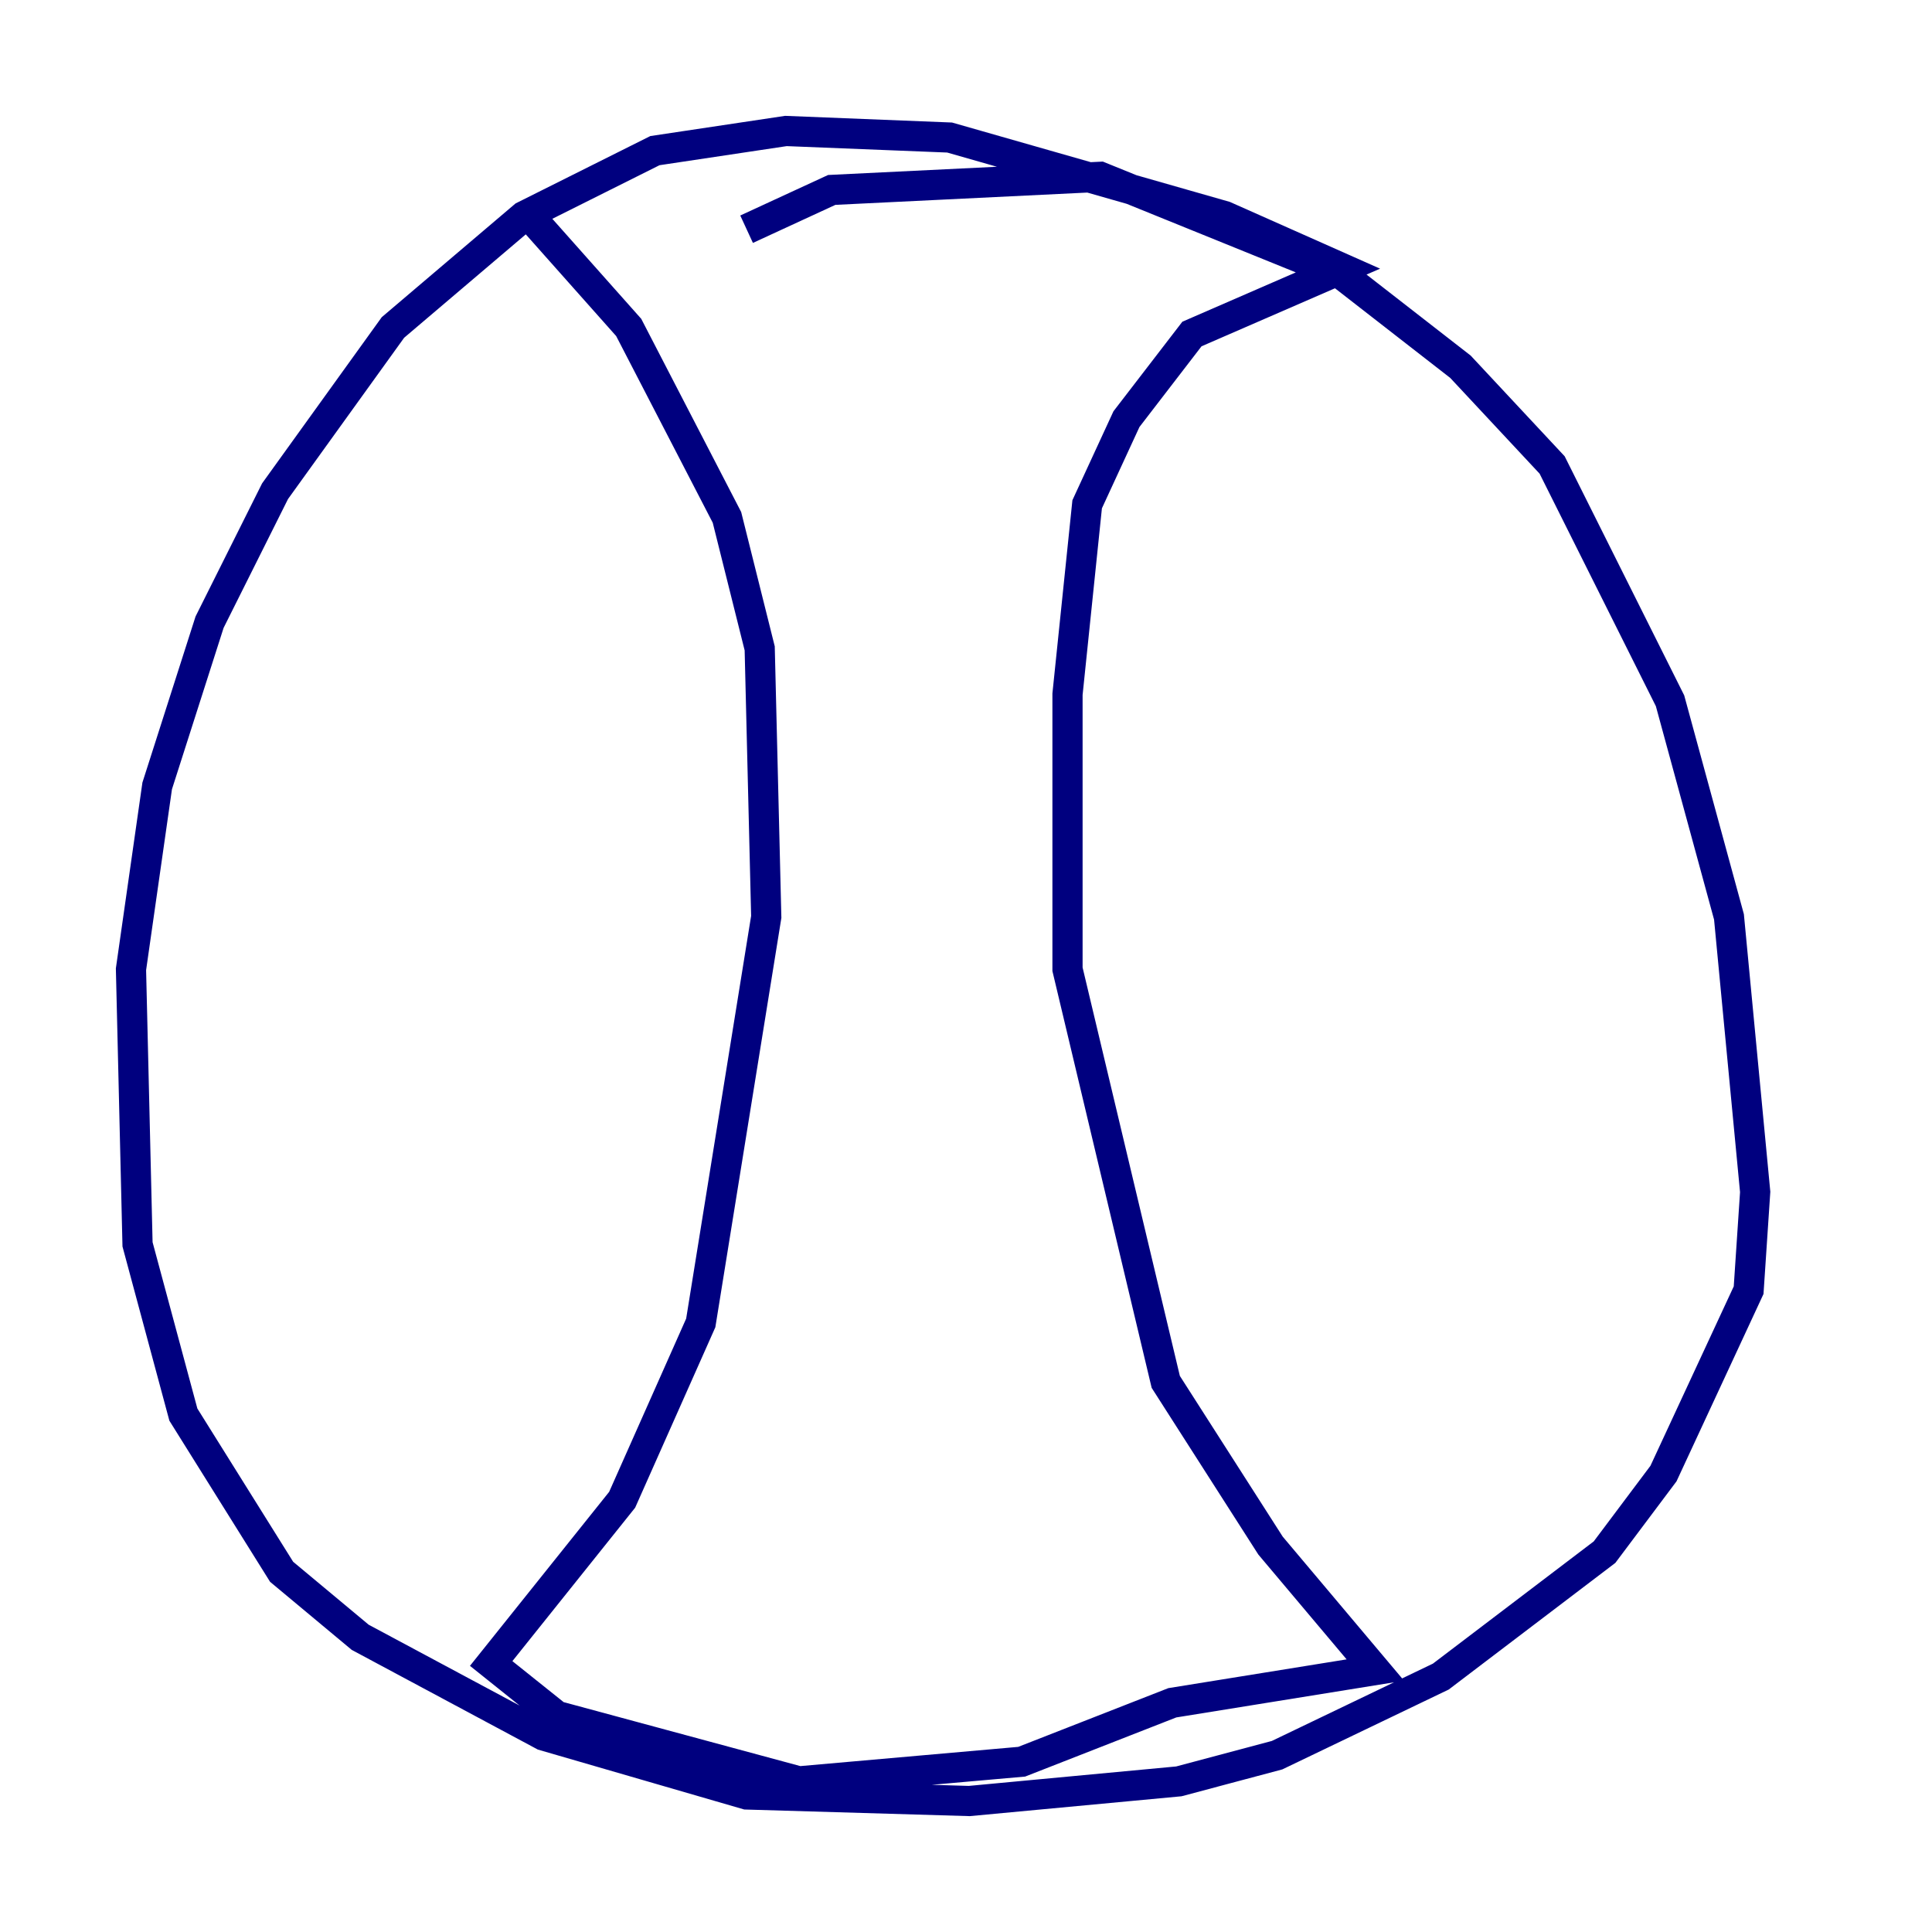 <?xml version="1.0" encoding="utf-8" ?>
<svg baseProfile="tiny" height="128" version="1.2" viewBox="0,0,128,128" width="128" xmlns="http://www.w3.org/2000/svg" xmlns:ev="http://www.w3.org/2001/xml-events" xmlns:xlink="http://www.w3.org/1999/xlink"><defs /><polyline fill="none" points="49.464,15.186 55.105,12.583 72.895,11.715 88.949,18.224 96.759,24.298 102.834,30.807 110.644,46.427 114.549,60.746 116.285,78.969 115.851,85.478 110.21,97.627 106.305,102.834 95.458,111.078 84.61,116.285 78.102,118.02 64.217,119.322 49.464,118.888 36.014,114.983 23.864,108.475 18.658,104.136 12.149,93.722 9.112,82.441 8.678,64.217 10.414,52.068 13.885,41.22 18.224,32.542 26.034,21.695 34.712,14.319 43.39,9.98 52.068,8.678 62.915,9.112 81.139,14.319 88.949,17.79 78.969,22.129 74.63,27.77 72.027,33.41 70.725,45.993 70.725,64.217 77.234,91.552 84.176,102.4 91.119,110.644 77.668,112.814 67.688,116.719 52.936,118.02 36.881,113.681 32.542,110.21 41.22,99.363 46.427,87.647 50.766,60.746 50.332,42.956 48.163,34.278 41.654,21.695 34.712,13.885" stroke="#00007f" stroke-width="2" /></svg>